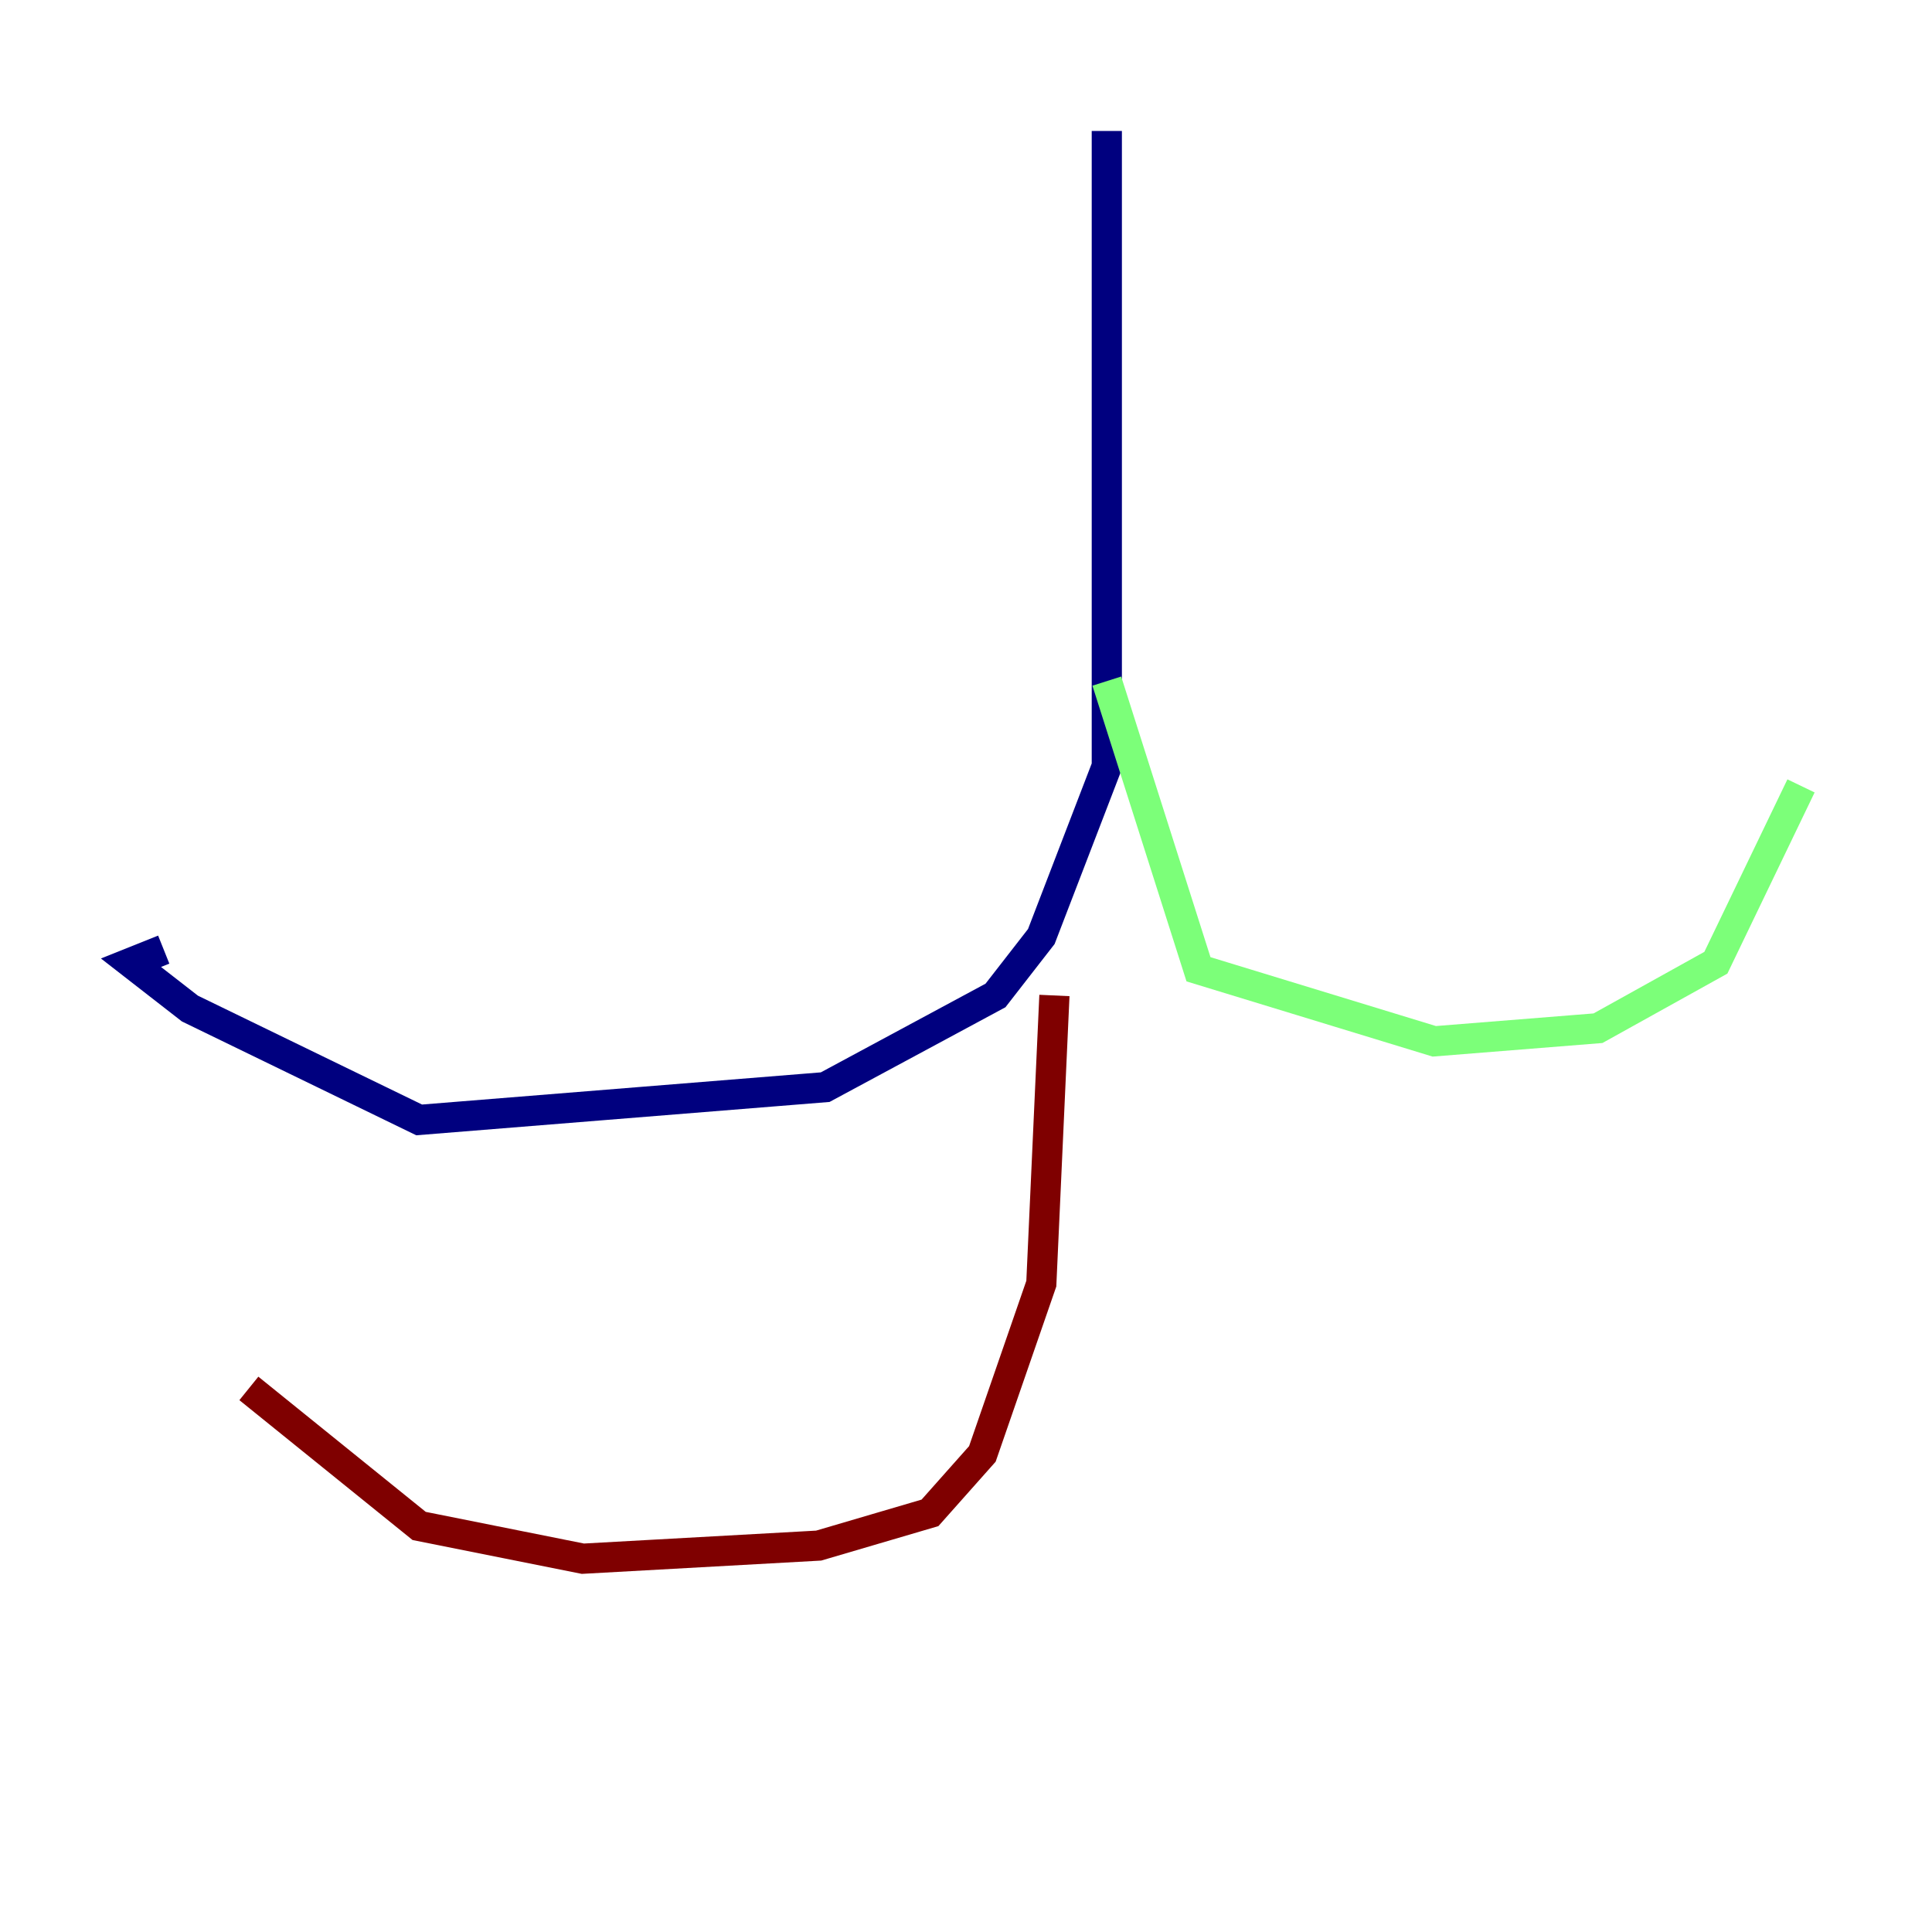 <?xml version="1.0" encoding="utf-8" ?>
<svg baseProfile="tiny" height="128" version="1.2" viewBox="0,0,128,128" width="128" xmlns="http://www.w3.org/2000/svg" xmlns:ev="http://www.w3.org/2001/xml-events" xmlns:xlink="http://www.w3.org/1999/xlink"><defs /><polyline fill="none" points="73.329,8.678 73.329,50.766 68.99,62.047 65.953,65.953 54.671,72.027 27.77,74.197 12.583,66.82 8.678,63.783 10.848,62.915" stroke="#00007f" stroke-width="2" /><polyline fill="none" points="73.329,45.125 79.403,64.217 95.024,68.99 105.871,68.122 113.681,63.783 119.322,52.068" stroke="#7cff79" stroke-width="2" /><polyline fill="none" points="69.858,65.953 68.99,85.044 65.085,96.325 61.614,100.231 54.237,102.4 38.617,103.268 27.77,101.098 16.488,91.986" stroke="#7f0000" stroke-width="2" /></svg>